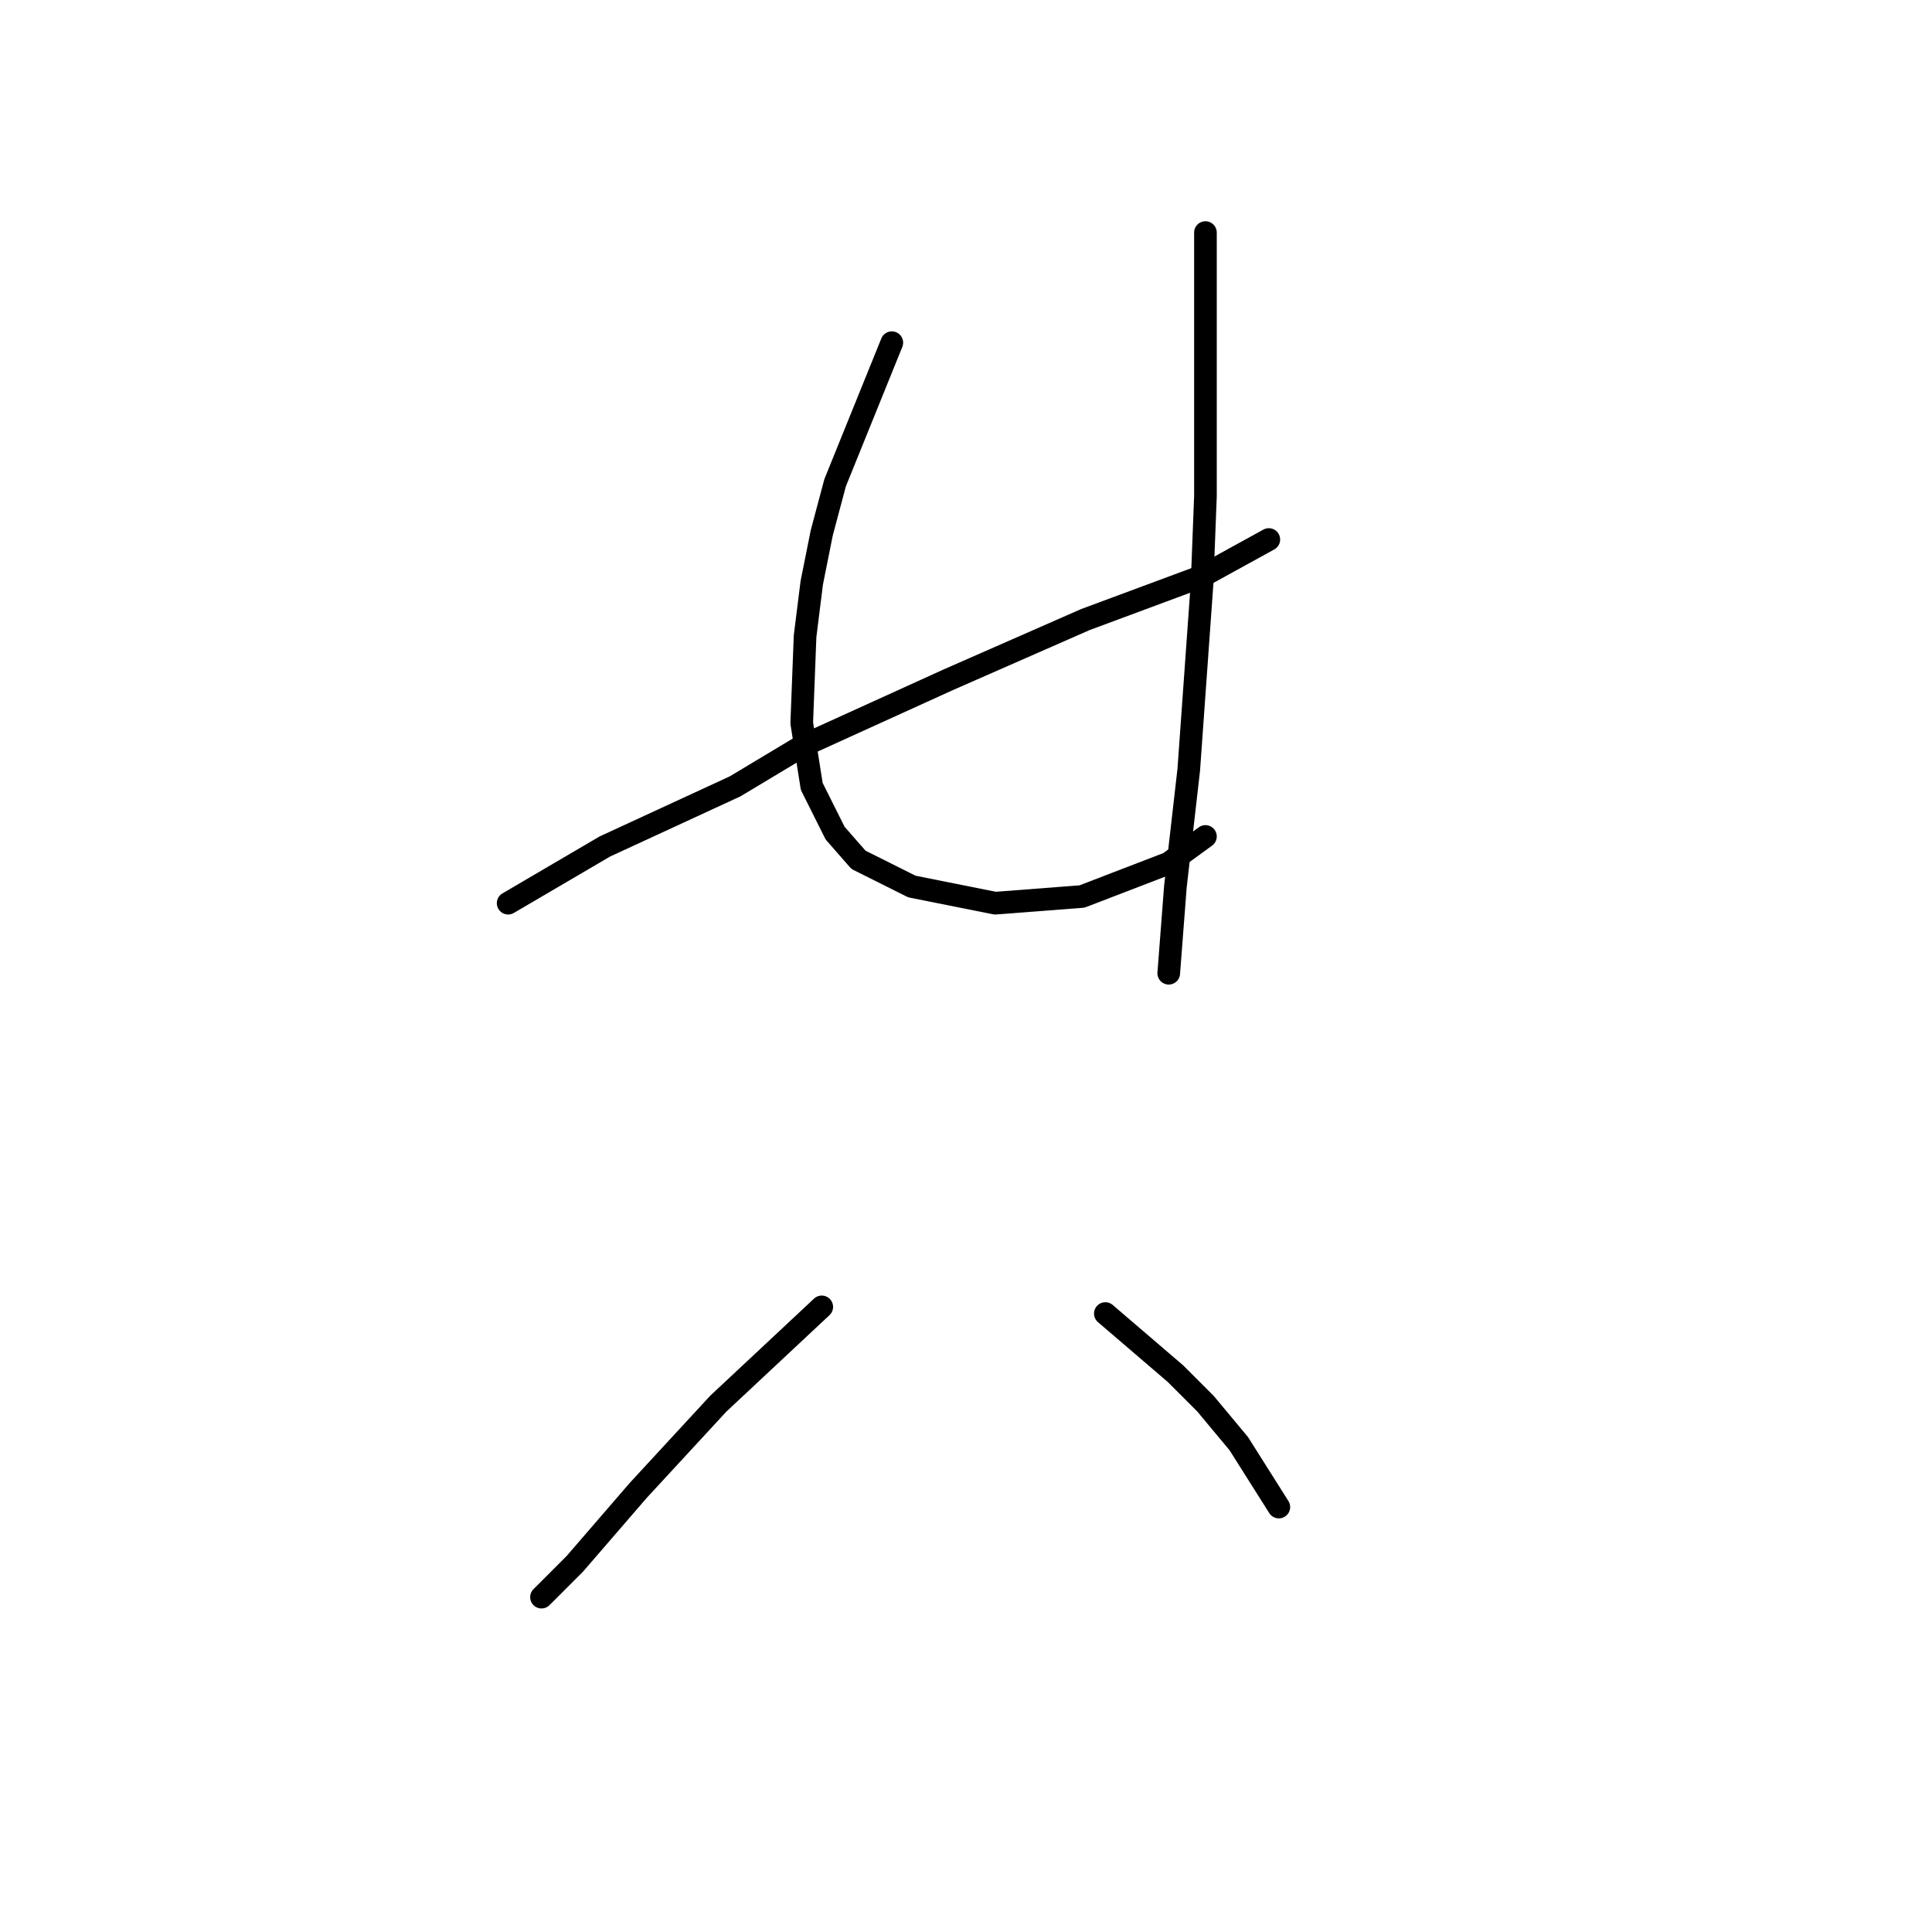 <?xml version="1.0" standalone="no"?>
    <svg width="256" height="256" xmlns="http://www.w3.org/2000/svg" version="1.1">
    <polyline stroke="black" stroke-width="3" stroke-linecap="round" fill="transparent" stroke-linejoin="round" points="67.331 119.676 80.151 112.161 97.392 104.203 106.234 98.898 115.96 94.477 125.686 90.056 143.811 82.099 159.285 76.352 168.126 71.489 168.126 71.489 " />
        <polyline stroke="black" stroke-width="3" stroke-linecap="round" fill="transparent" stroke-linejoin="round" points="118.171 45.406 110.655 63.973 108.887 70.605 107.56 77.236 106.676 84.309 106.234 95.804 107.56 104.203 110.655 110.392 113.75 113.929 120.823 117.466 131.875 119.676 143.369 118.792 154.864 114.371 159.727 110.835 159.727 110.835 " />
        <polyline stroke="black" stroke-width="3" stroke-linecap="round" fill="transparent" stroke-linejoin="round" points="159.727 30.817 159.727 44.964 159.727 55.132 159.727 65.742 159.285 77.236 157.516 101.993 155.748 117.466 154.864 128.96 154.864 128.96 " />
        <polyline stroke="black" stroke-width="3" stroke-linecap="round" fill="transparent" stroke-linejoin="round" points="108.887 173.169 95.182 185.989 84.572 197.483 76.172 207.209 71.751 211.63 71.751 211.63 " />
        <polyline stroke="black" stroke-width="3" stroke-linecap="round" fill="transparent" stroke-linejoin="round" points="146.464 174.053 155.748 182.01 159.727 185.989 164.147 191.294 169.453 199.694 169.453 199.694 " />
        </svg>